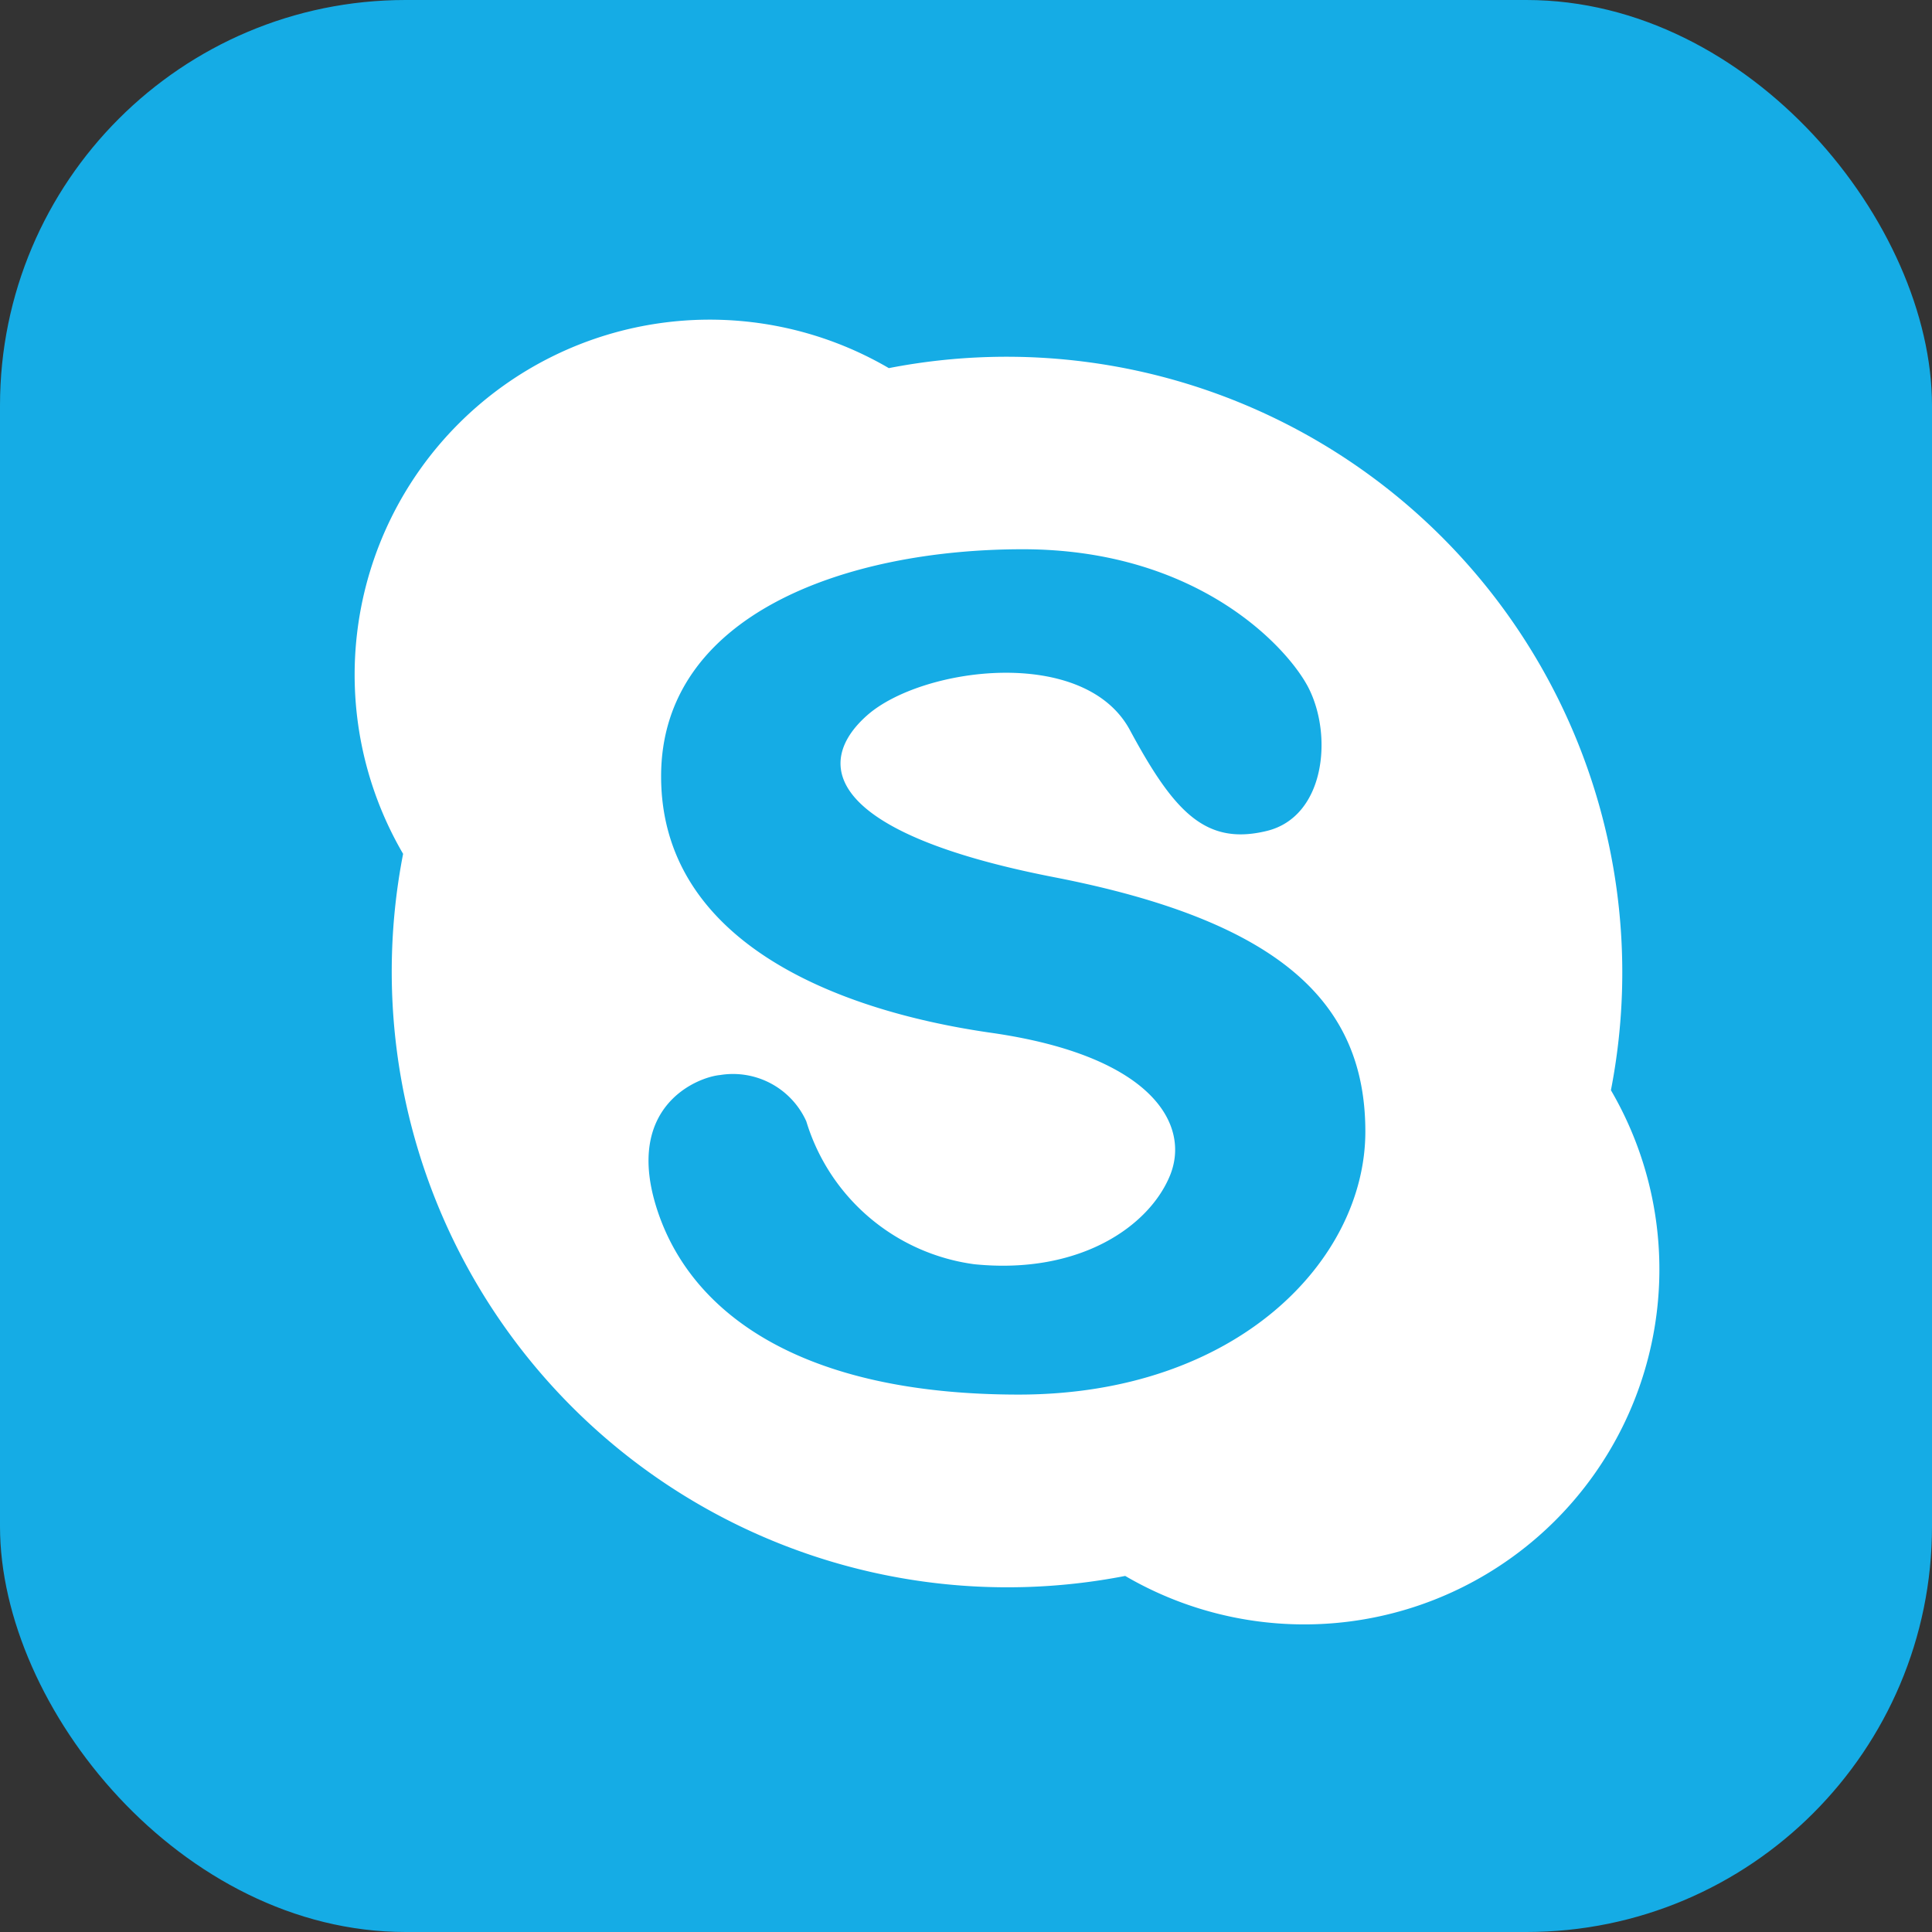 <svg id="skype" xmlns="http://www.w3.org/2000/svg" width="52.404" height="52.404" viewBox="0 0 52.404 52.404">
  <rect x="0" y="0" width="52.404" height="52.404" fill="#333333" stroke="none"/>
  <rect id="Rectangle_2201" data-name="Rectangle 2201" width="52.404" height="52.404" rx="11" fill="#15ace5"/>
  <path id="Path_44076" data-name="Path 44076" d="M115.025,94.874A16.7,16.7,0,0,0,95.439,75.288,9.632,9.632,0,0,0,82.264,88.463a16.7,16.7,0,0,0,19.586,19.586,9.632,9.632,0,0,0,13.175-13.175ZM98.962,103.13c-5.93,0-8.9-2.224-9.808-5.018s1.083-3.592,1.711-3.65A2.181,2.181,0,0,1,93.2,95.717a5.531,5.531,0,0,0,4.562,3.878c2.851.285,4.733-1.026,5.3-2.4s-.456-3.25-4.847-3.878-8.953-2.566-8.953-6.957,5.018-6.159,9.808-6.159,7.218,2.705,7.755,3.764c.665,1.312.437,3.5-1.14,3.878-1.654.4-2.509-.513-3.707-2.737-1.238-2.3-5.645-1.711-7.128-.4s-1.083,3.193,5.075,4.391,8.439,3.421,8.439,6.9S104.892,103.13,98.962,103.13Z" transform="translate(-71.33 -65.303)" fill="#fff"/>
</svg>
